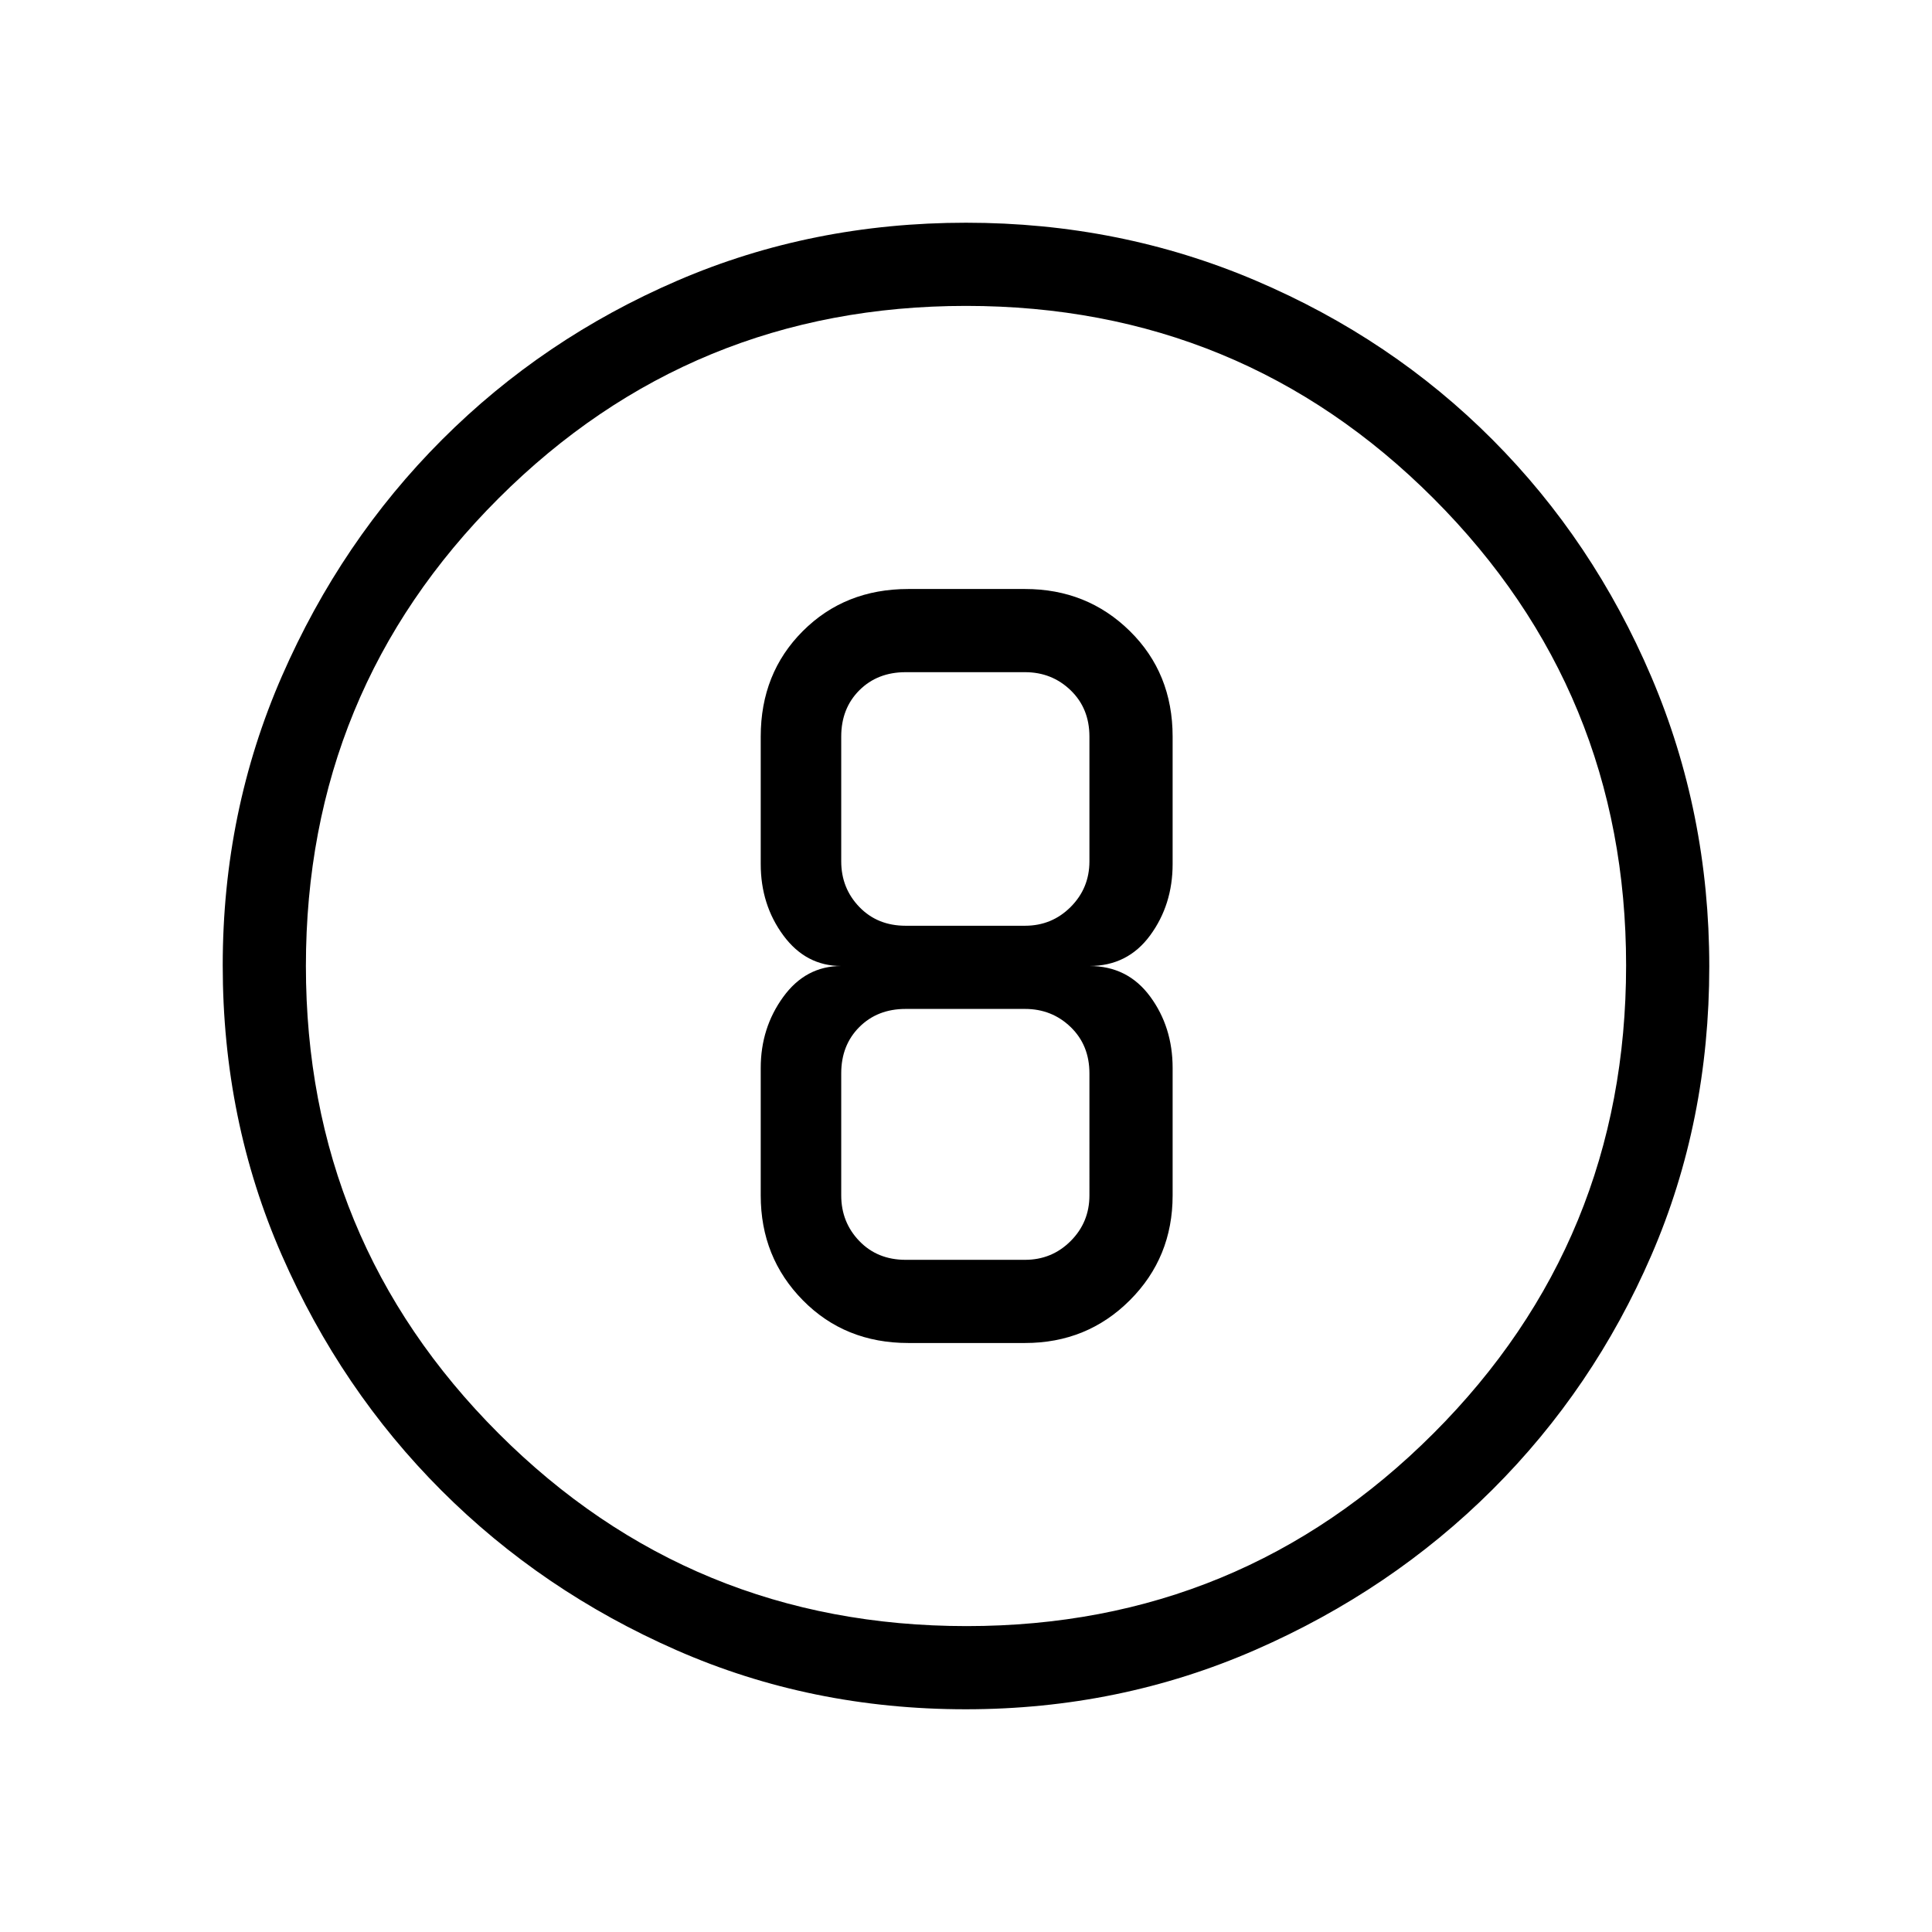 <svg xmlns="http://www.w3.org/2000/svg" height="40" viewBox="0 -960 960 960" width="40"><path d="M479.87-110.67q-76.82 0-143.67-29.35t-116.84-79.34q-49.99-49.99-79.34-116.97-29.35-66.99-29.35-144 0-76.36 29.41-143.7 29.41-67.33 79.62-117.55 50.21-50.23 116.93-78.99 66.71-28.76 143.41-28.76 76.39 0 143.93 28.76 67.53 28.76 117.61 79 50.09 50.24 78.92 117.79 28.83 67.56 28.83 143.99 0 77.1-28.76 143.5-28.76 66.41-78.99 116.48-50.22 50.07-117.76 79.61-67.54 29.53-143.95 29.53Zm.46-41.33q136.18 0 231.93-95.74Q808-343.49 808-480.33q0-136.18-95.62-231.93Q616.76-808 480-808q-136.51 0-232.26 95.62Q152-616.76 152-480q0 136.51 95.74 232.26Q343.49-152 480.33-152ZM480-480Zm-28.67 187.33h58q30.84 0 52.09-21.25 21.25-21.25 21.25-52.08v-63.33q0-20.34-11.17-35.5Q560.33-480 541.33-480q19 0 30.17-15.22 11.17-15.22 11.17-35.45V-594q0-31.5-21.25-52.42-21.25-20.91-52.09-20.91h-58q-31.5 0-52.41 20.91Q378-625.5 378-594v63.33q0 20.23 11.22 35.45Q400.44-480 418-480q-17.67 0-28.83 15.39Q378-449.22 378-429.33V-366q0 30.83 20.92 52.08 20.91 21.25 52.41 21.25ZM450-626h59.33q13.34 0 22.67 9 9.33 9 9.33 23v62q0 13.33-9.33 22.67-9.33 9.33-22.67 9.33H450q-14 0-23-9.33-9-9.34-9-22.67v-62q0-14 9-23t23-9Zm0 292q-14 0-23-9.33-9-9.34-9-22.67v-60.67q0-14 9-23t23-9h59.33q13.34 0 22.67 9 9.33 9 9.33 23V-366q0 13.33-9.33 22.67-9.33 9.33-22.67 9.33H450Z"/></svg>